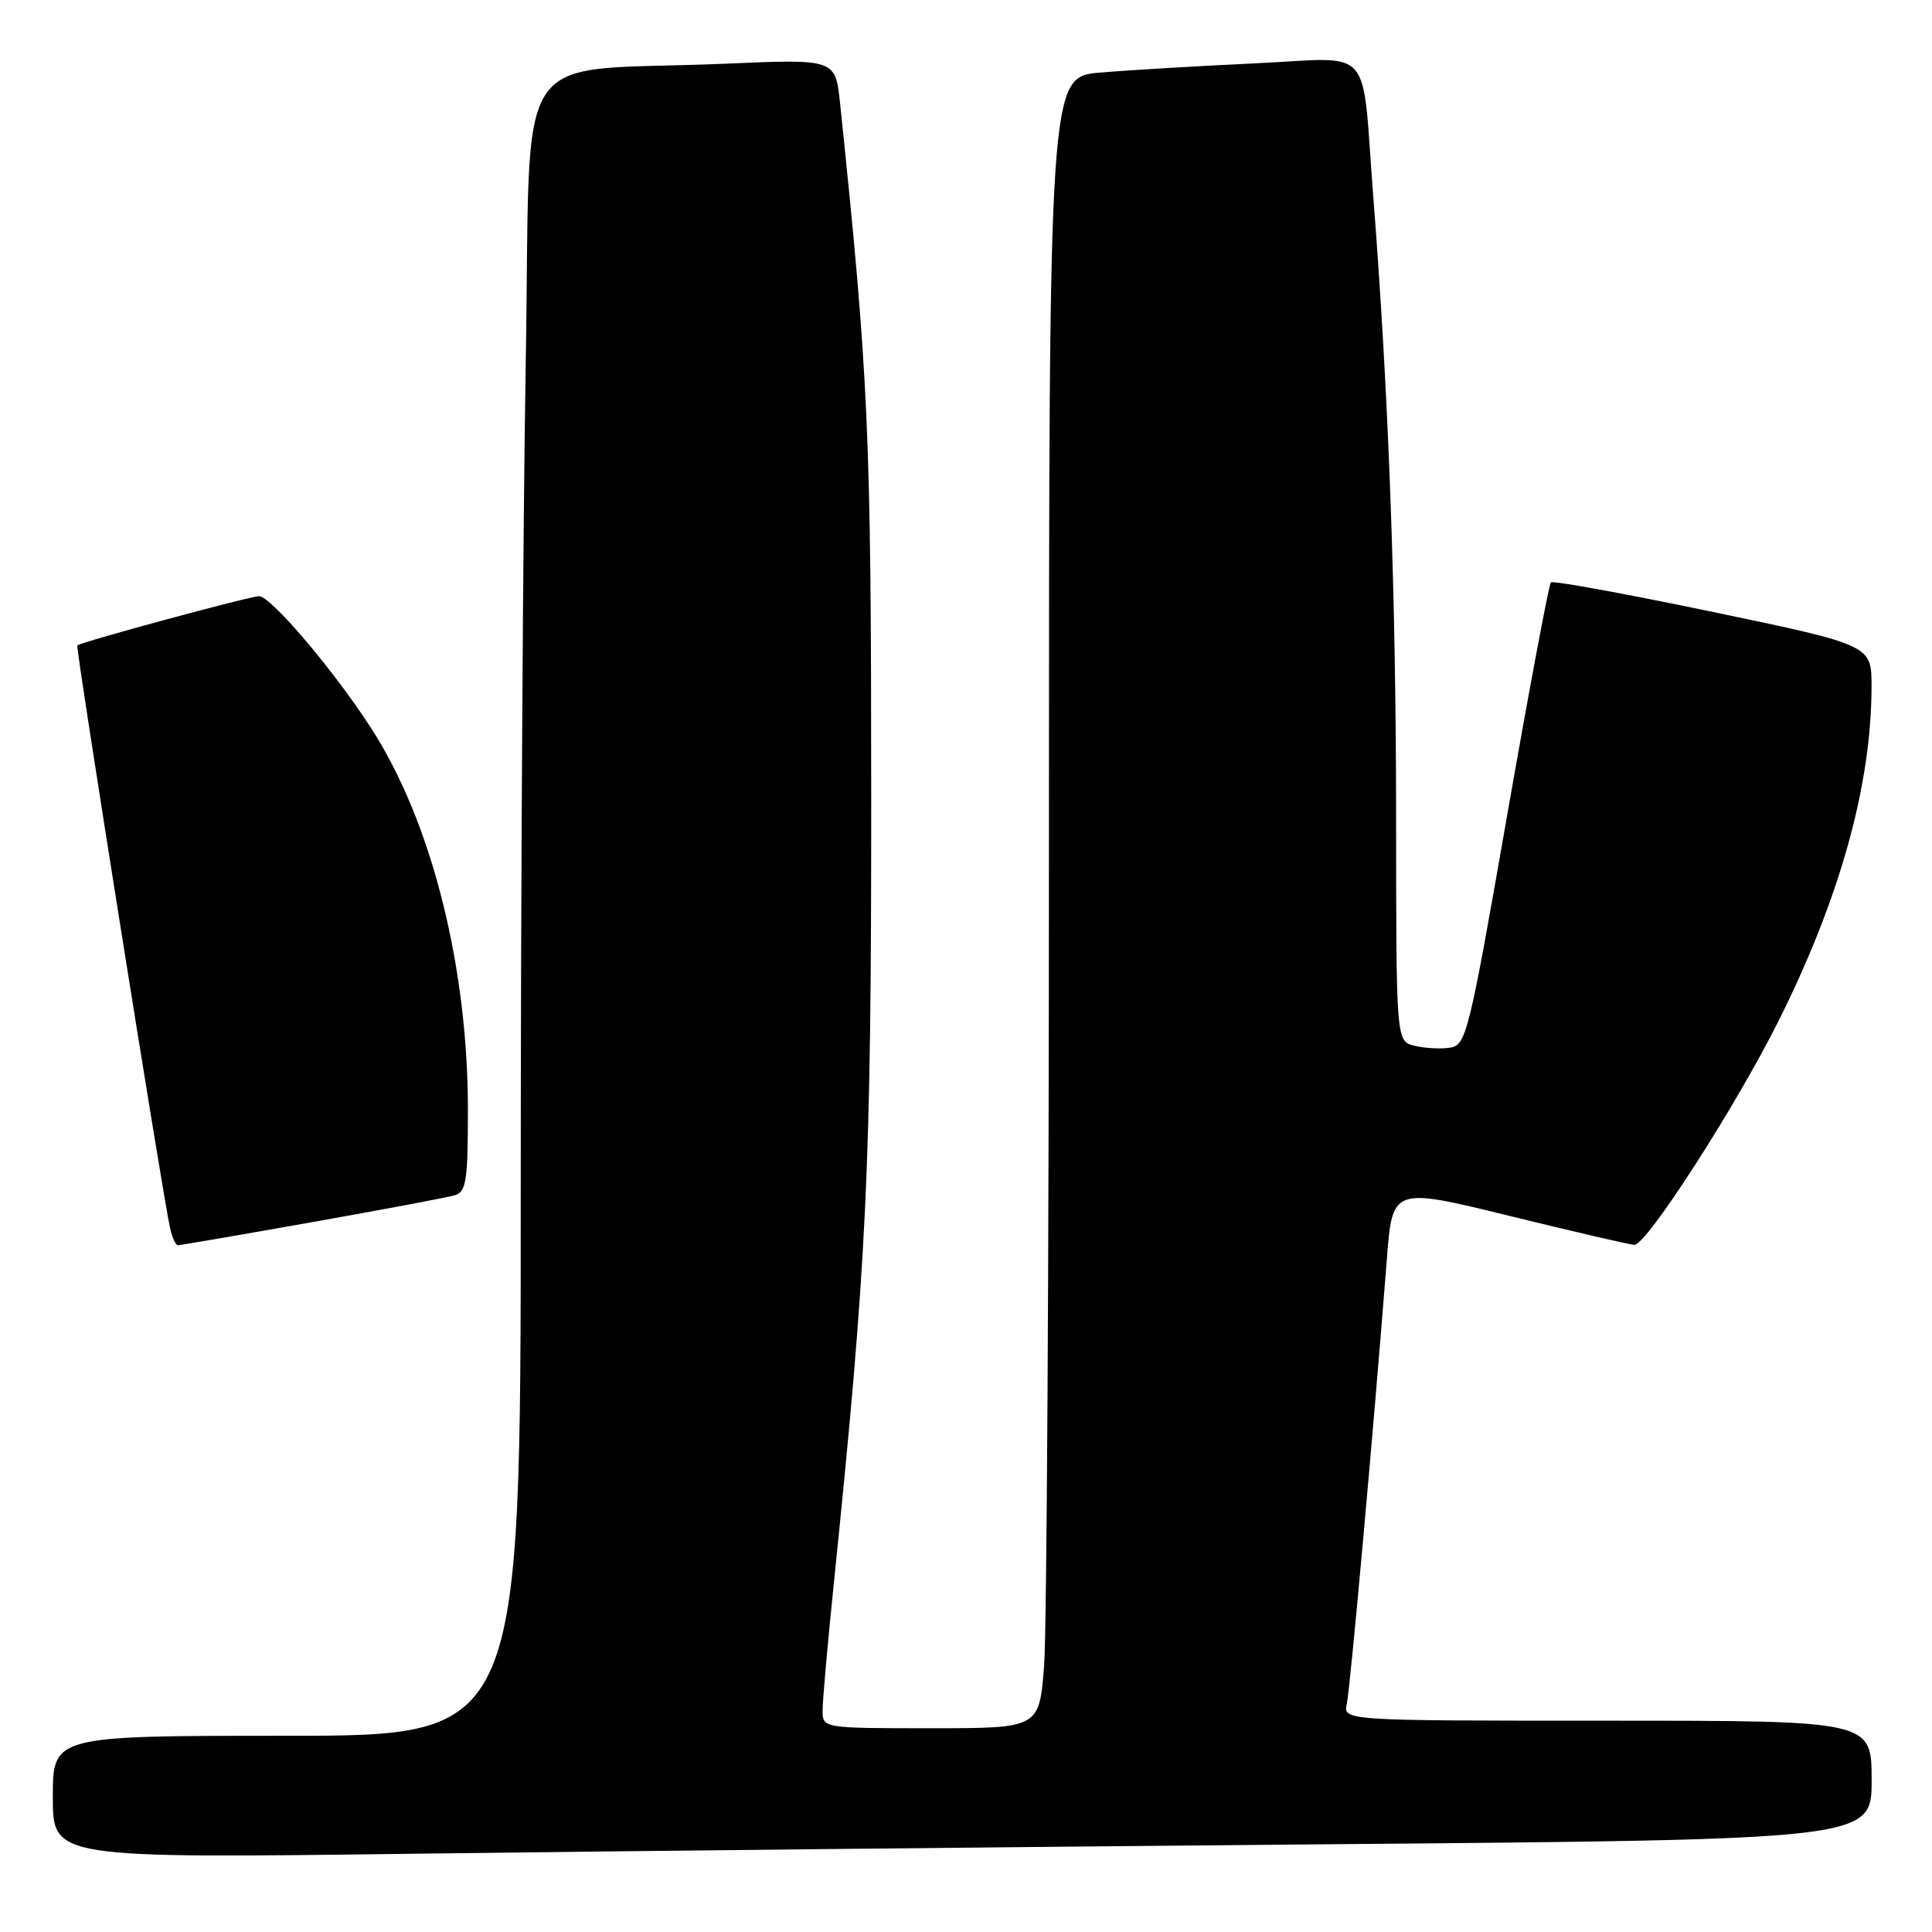 <?xml version="1.0" encoding="UTF-8" standalone="no"?>
<!DOCTYPE svg PUBLIC "-//W3C//DTD SVG 1.1//EN" "http://www.w3.org/Graphics/SVG/1.1/DTD/svg11.dtd" >
<svg xmlns="http://www.w3.org/2000/svg" xmlns:xlink="http://www.w3.org/1999/xlink" version="1.1" viewBox="0 0 256 256">
 <g >
 <path fill="currentColor"
d=" M 175.25 244.38 C 248.00 243.76 248.00 243.76 248.00 235.88 C 248.00 228.00 248.00 228.00 212.98 228.00 C 177.96 228.00 177.96 228.00 178.46 225.75 C 178.92 223.66 182.05 188.88 183.76 166.90 C 184.50 157.31 184.50 157.31 200.00 161.11 C 208.53 163.20 215.98 164.93 216.56 164.95 C 218.14 165.02 229.80 146.94 235.54 135.53 C 243.77 119.14 247.97 104.10 247.99 90.99 C 248.00 85.48 248.00 85.48 226.98 81.09 C 215.42 78.68 205.76 76.91 205.50 77.17 C 205.24 77.43 202.63 91.33 199.70 108.07 C 194.61 137.20 194.28 138.51 192.09 138.83 C 190.83 139.02 188.72 138.89 187.40 138.56 C 185.00 137.96 185.00 137.96 184.99 108.23 C 184.98 78.79 184.00 52.10 181.96 26.00 C 180.37 5.50 182.29 7.65 166.20 8.40 C 158.67 8.75 149.46 9.30 145.75 9.62 C 139.00 10.20 139.00 10.20 138.99 111.35 C 138.99 166.98 138.70 216.21 138.35 220.75 C 137.70 229.00 137.70 229.00 123.35 229.00 C 109.00 229.00 109.00 229.00 109.00 226.63 C 109.00 225.33 109.66 217.79 110.48 209.88 C 114.89 166.88 115.45 155.16 115.44 105.50 C 115.43 57.34 115.11 50.05 111.31 13.65 C 110.69 7.81 110.69 7.81 96.10 8.44 C 67.13 9.68 70.42 4.73 69.66 48.33 C 69.30 69.32 69.00 118.79 69.00 158.25 C 69.00 230.00 69.00 230.00 38.00 230.00 C 7.00 230.00 7.00 230.00 7.00 238.12 C 7.00 246.24 7.00 246.24 54.75 245.63 C 81.01 245.29 135.24 244.73 175.25 244.38 Z  M 41.31 161.95 C 50.76 160.27 59.29 158.67 60.25 158.38 C 61.78 157.93 62.00 156.49 62.00 147.06 C 62.00 128.59 57.46 110.02 49.93 97.69 C 45.33 90.16 36.01 79.00 34.32 79.00 C 33.13 79.00 11.09 84.96 10.24 85.52 C 9.99 85.68 21.55 158.35 22.54 162.75 C 22.81 163.99 23.28 165.00 23.58 165.00 C 23.87 165.00 31.85 163.63 41.31 161.95 Z "/>
</g>
</svg>